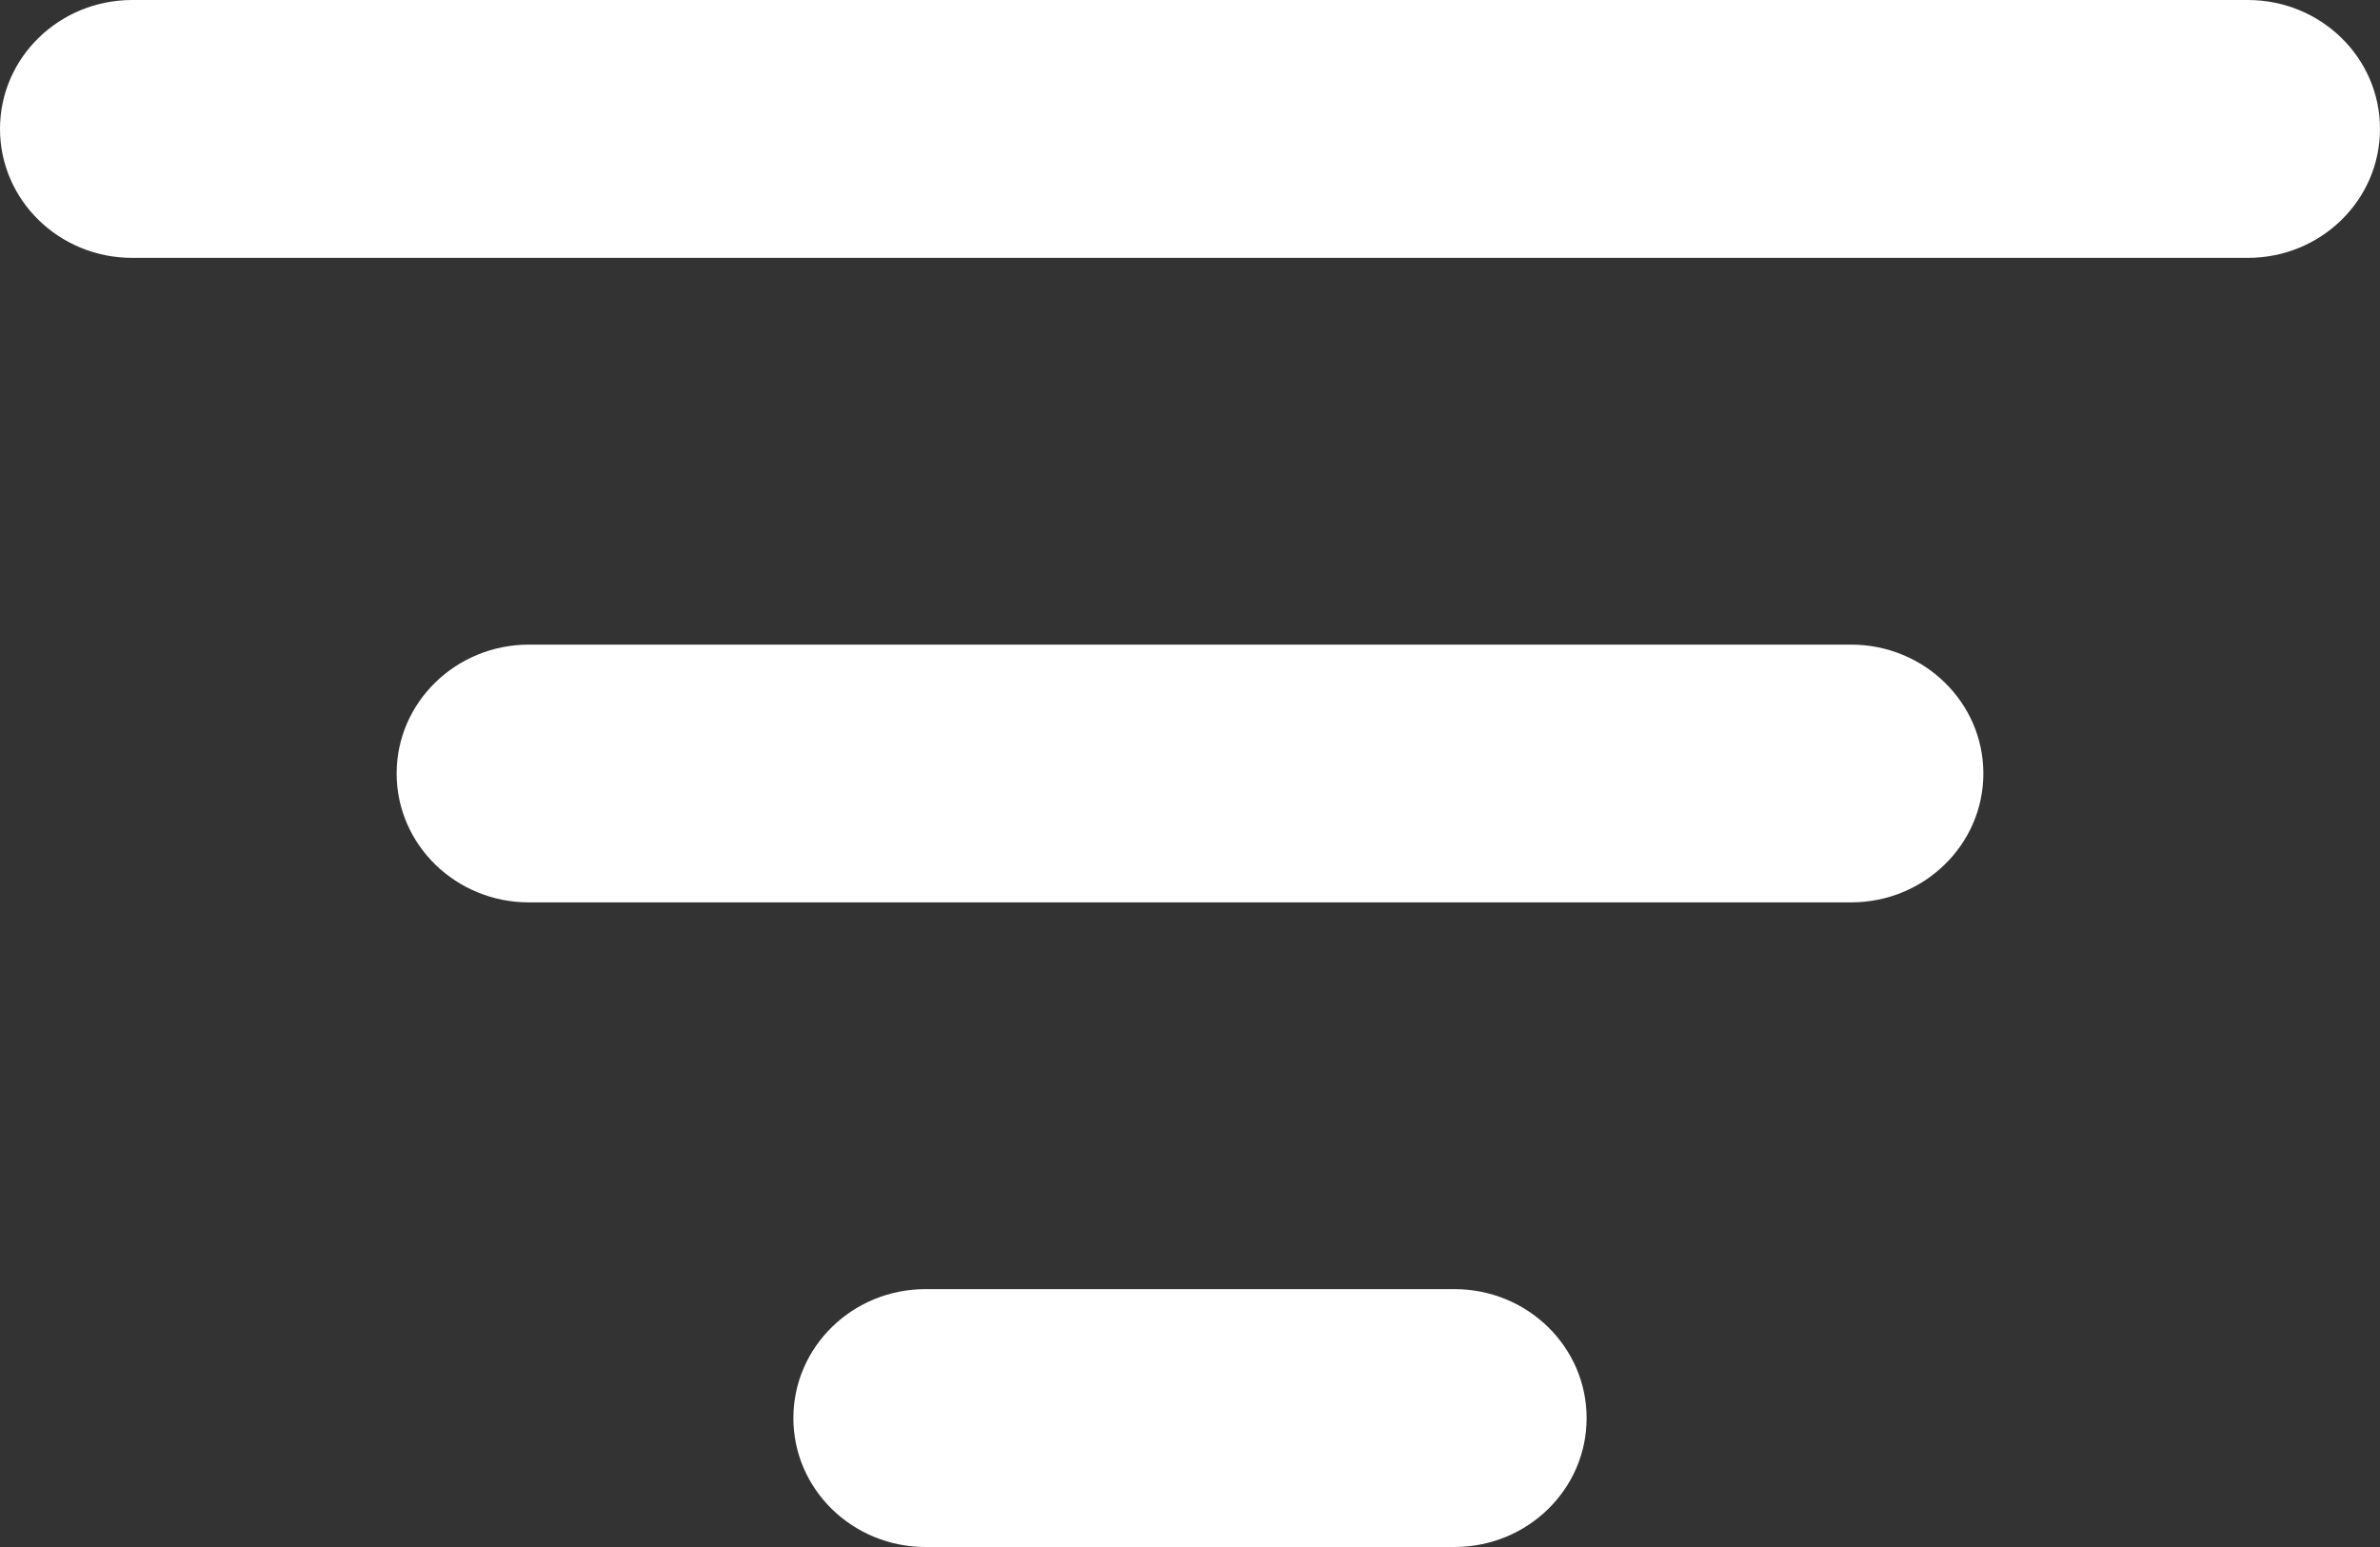 <svg width="20" height="13" viewBox="0 0 20 13" fill="none" xmlns="http://www.w3.org/2000/svg">
<rect x="0" y="0" width="20" height="13" fill="#333333" stroke="none"/>
<path fill-rule="evenodd" clip-rule="evenodd" d="M0 1.083C0 0.485 0.497 0 1.111 0H18.889C19.503 0 20 0.485 20 1.083C20 1.682 19.503 2.167 18.889 2.167H1.111C0.497 2.167 0 1.682 0 1.083ZM3.333 6.5C3.333 5.902 3.831 5.417 4.444 5.417H15.556C16.169 5.417 16.667 5.902 16.667 6.5C16.667 7.098 16.169 7.583 15.556 7.583H4.444C3.831 7.583 3.333 7.098 3.333 6.5ZM6.667 11.917C6.667 11.318 7.164 10.833 7.778 10.833H12.222C12.836 10.833 13.333 11.318 13.333 11.917C13.333 12.515 12.836 13 12.222 13H7.778C7.164 13 6.667 12.515 6.667 11.917Z" fill="white"/>
</svg>
